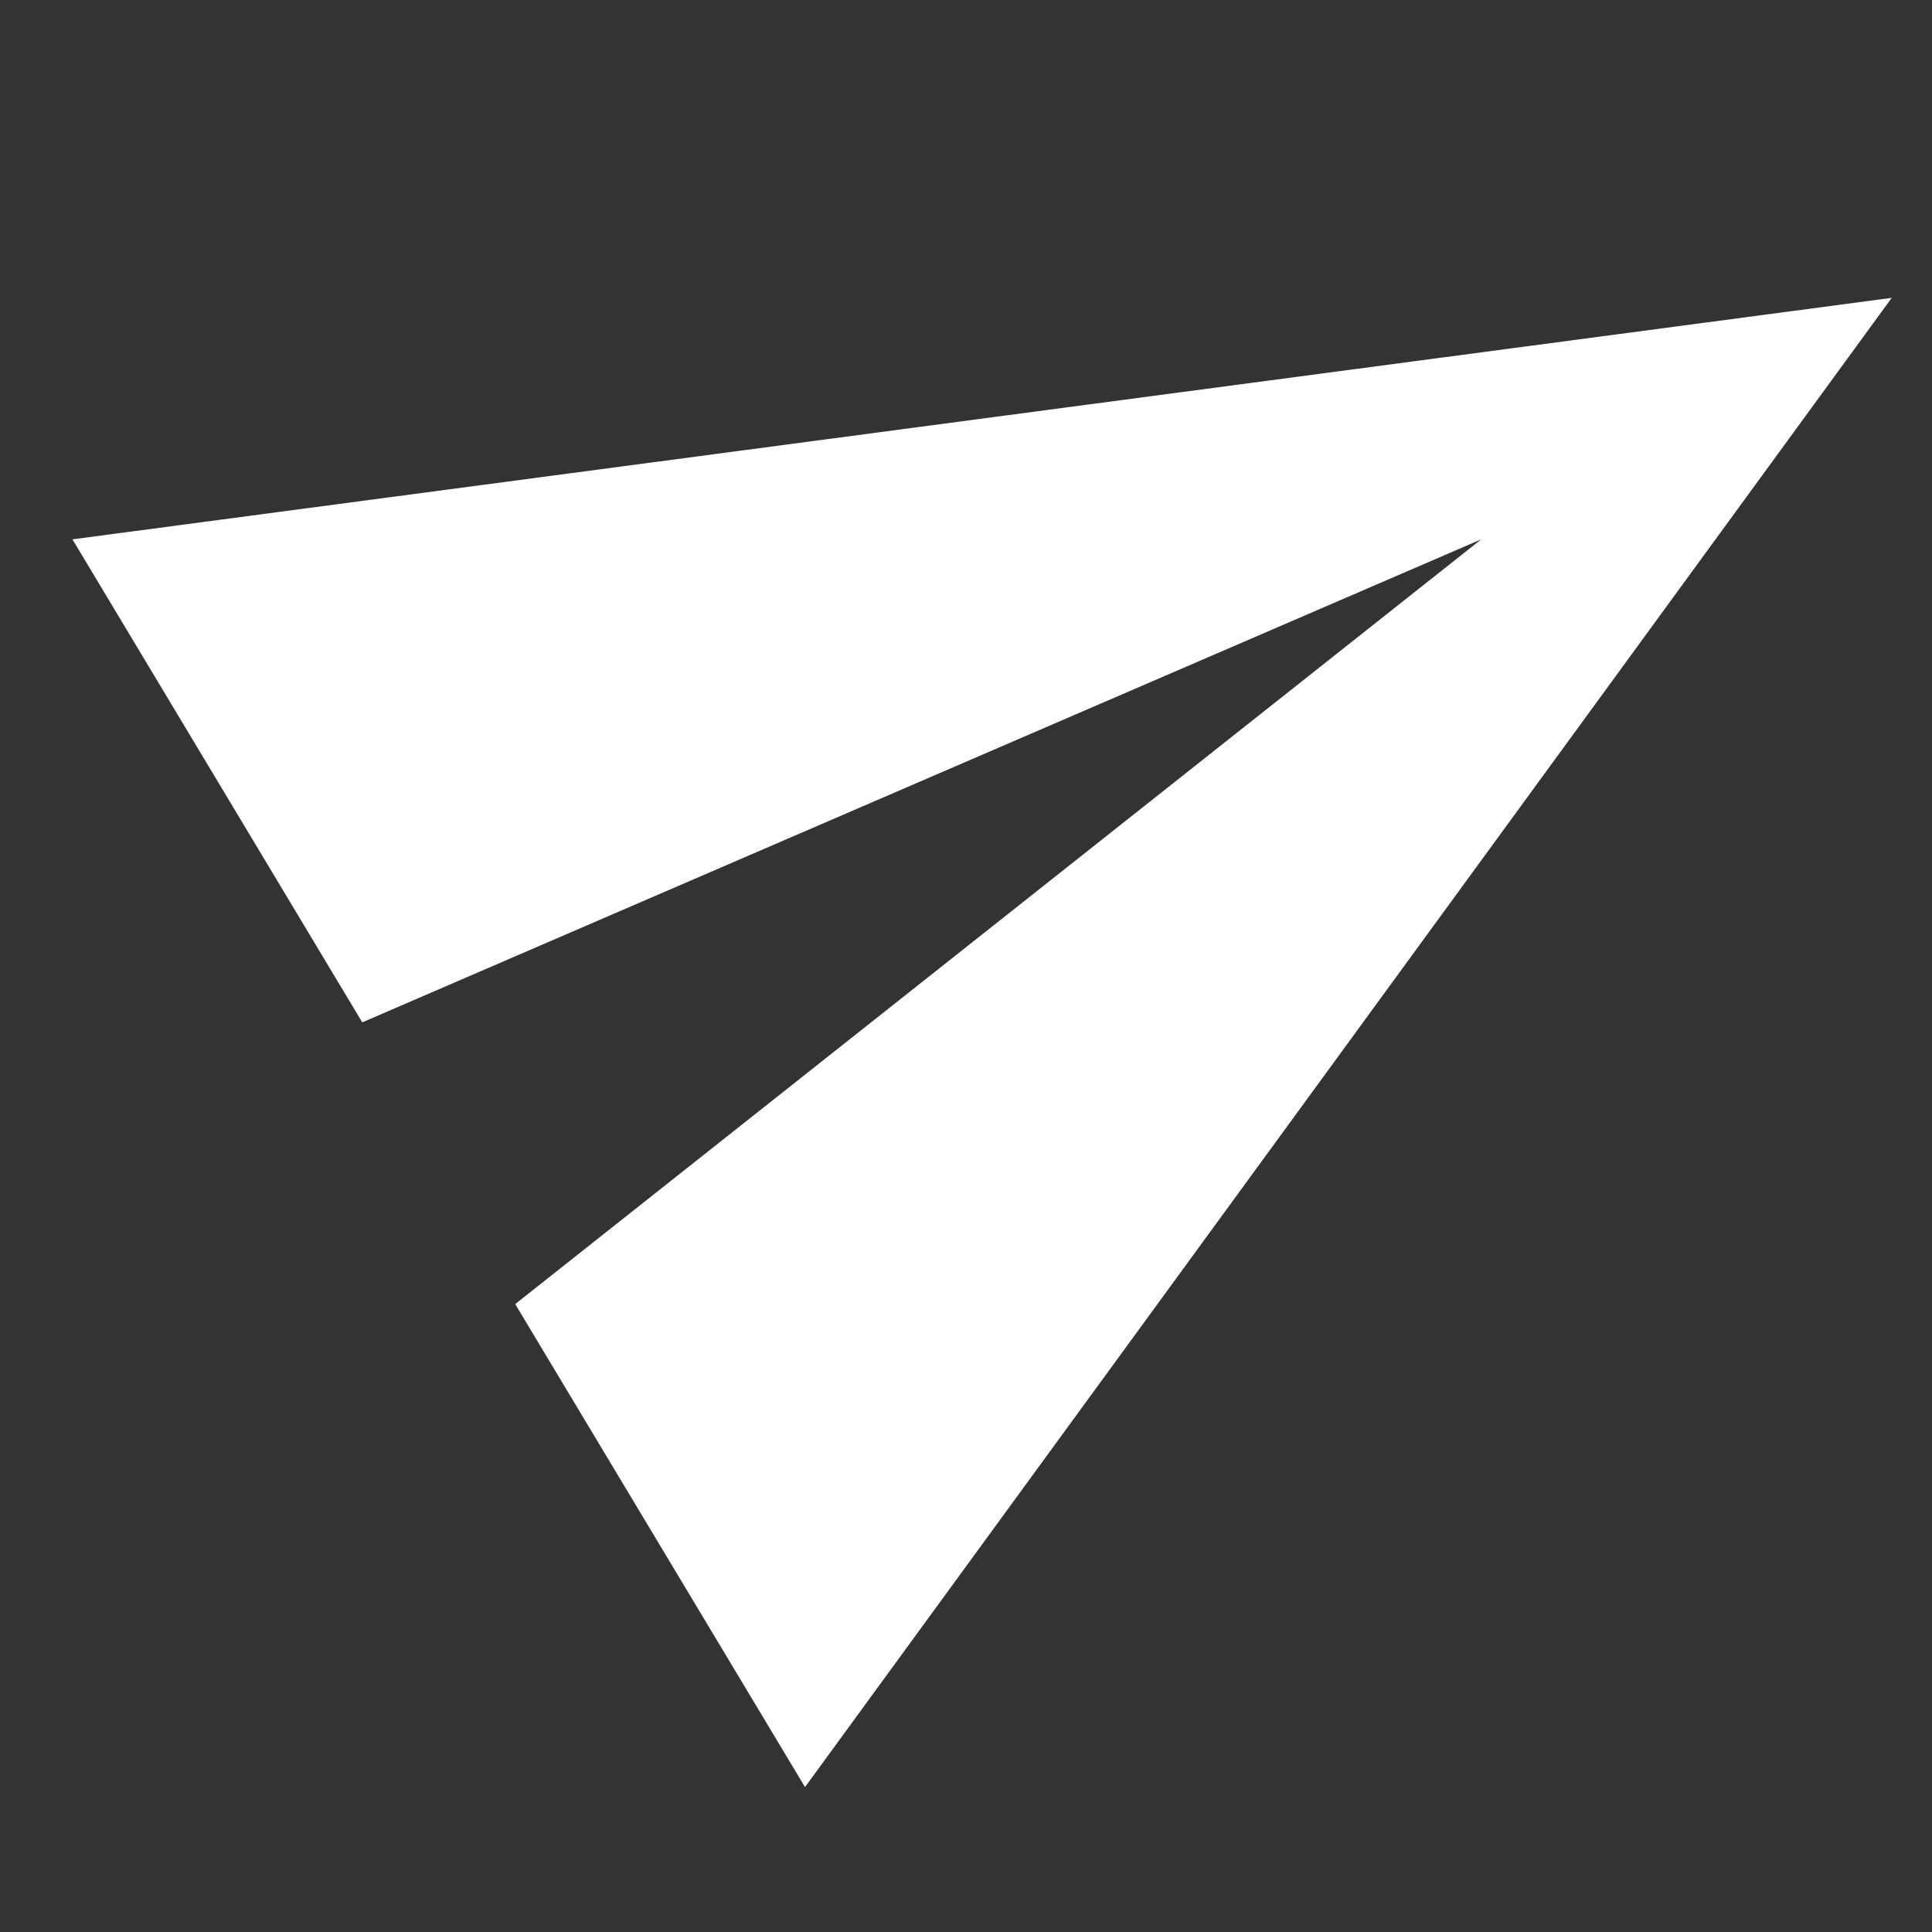<svg xmlns="http://www.w3.org/2000/svg" width="24" height="24" viewBox="0 0 24 24"><rect x="0" y="0" width="24" height="24" fill="#333333" stroke="none"/><path fill="white" d="M10,22.2L23.5,3.7l-22.6,3l3.6,6l13.9-6L6.4,16.2L10,22.2z"/></svg>

